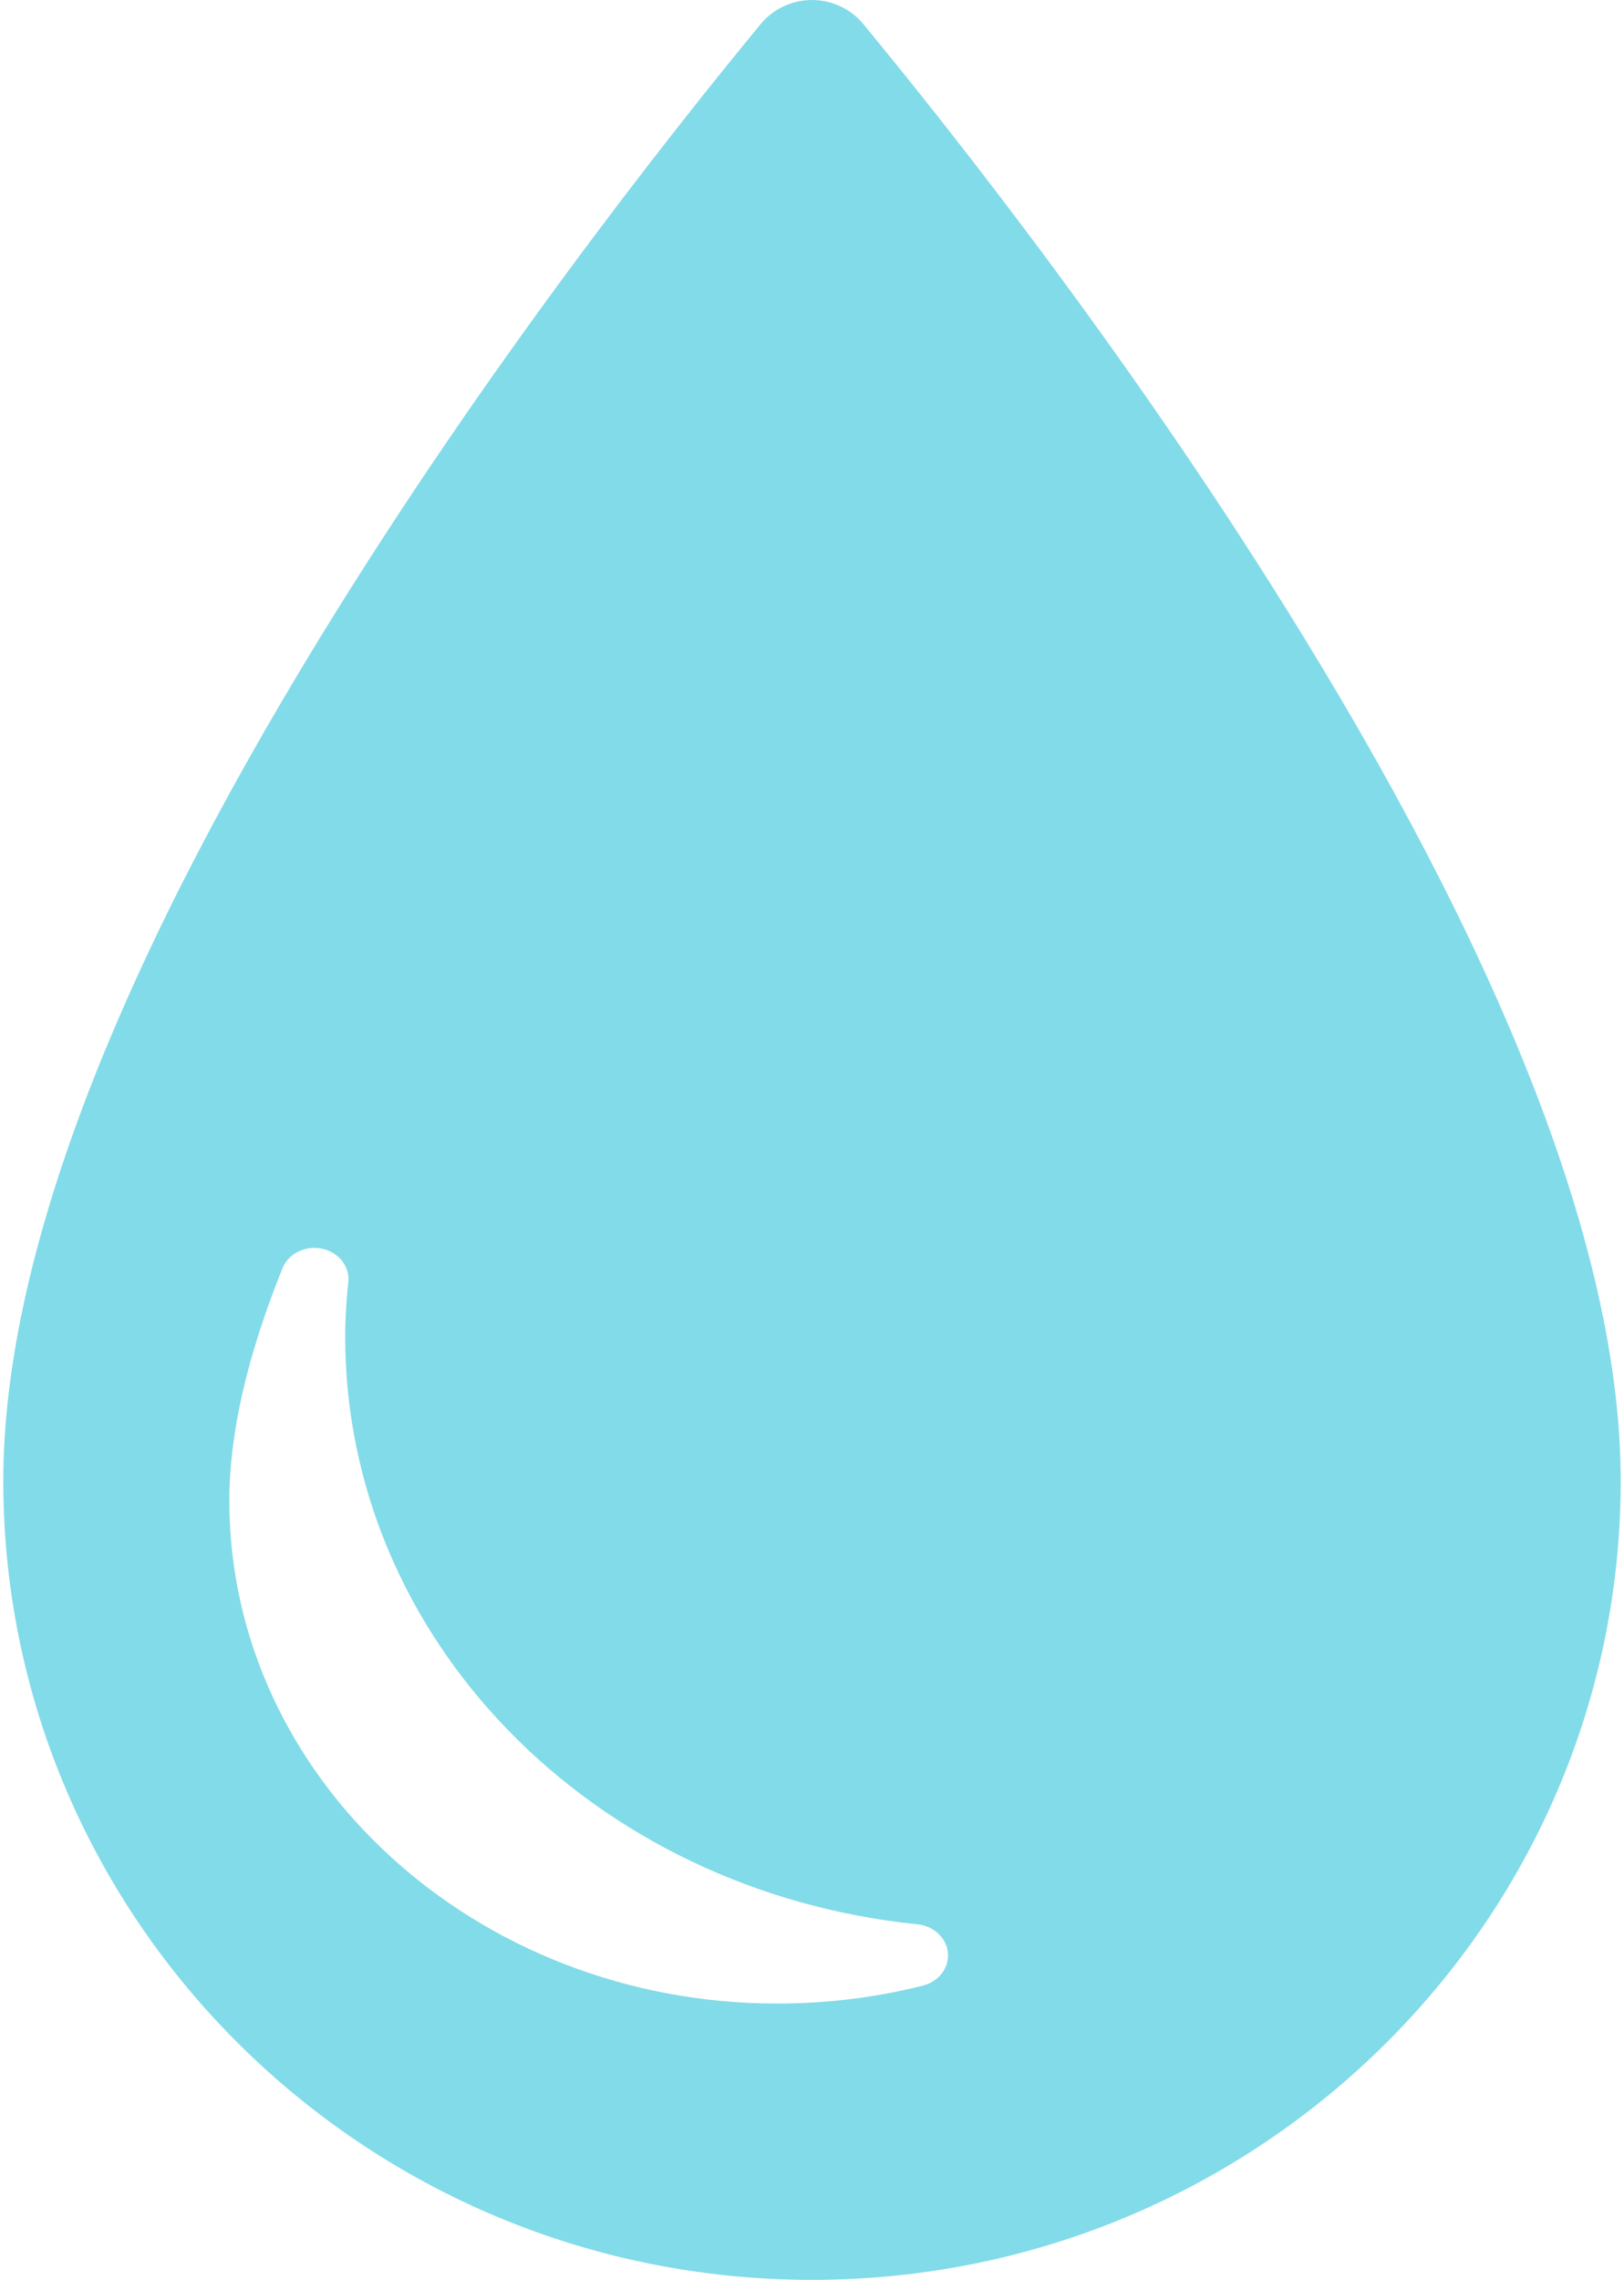<svg width="57" height="80" viewBox="0 0 57 80" fill="none" xmlns="http://www.w3.org/2000/svg">
<path d="M45.73 22.309C39.987 12.946 33.599 4.843 30.302 0.846C29.861 0.311 29.199 -0 28.5 1.05048e-07C27.801 1.05048e-07 27.139 0.311 26.698 0.846C23.401 4.844 17.013 12.95 11.27 22.314C3.869 34.381 0.116 44.358 0.116 51.966C0.116 67.424 12.849 80 28.5 80C44.151 80 56.884 67.424 56.884 51.966C56.884 44.352 53.132 34.374 45.73 22.309ZM32.395 69.675C30.738 70.093 29.017 70.305 27.281 70.305C16.676 70.305 8.049 62.39 8.049 52.661C8.049 50.312 8.677 47.568 9.914 44.505C10.123 43.987 10.718 43.692 11.305 43.817C11.892 43.942 12.286 44.447 12.225 44.996C12.153 45.653 12.116 46.295 12.116 46.903C12.116 57.49 20.754 66.357 32.209 67.525C32.779 67.584 33.224 68.005 33.27 68.53C33.315 69.055 32.948 69.535 32.395 69.675Z" fill="#82DBE8"/>
</svg>
